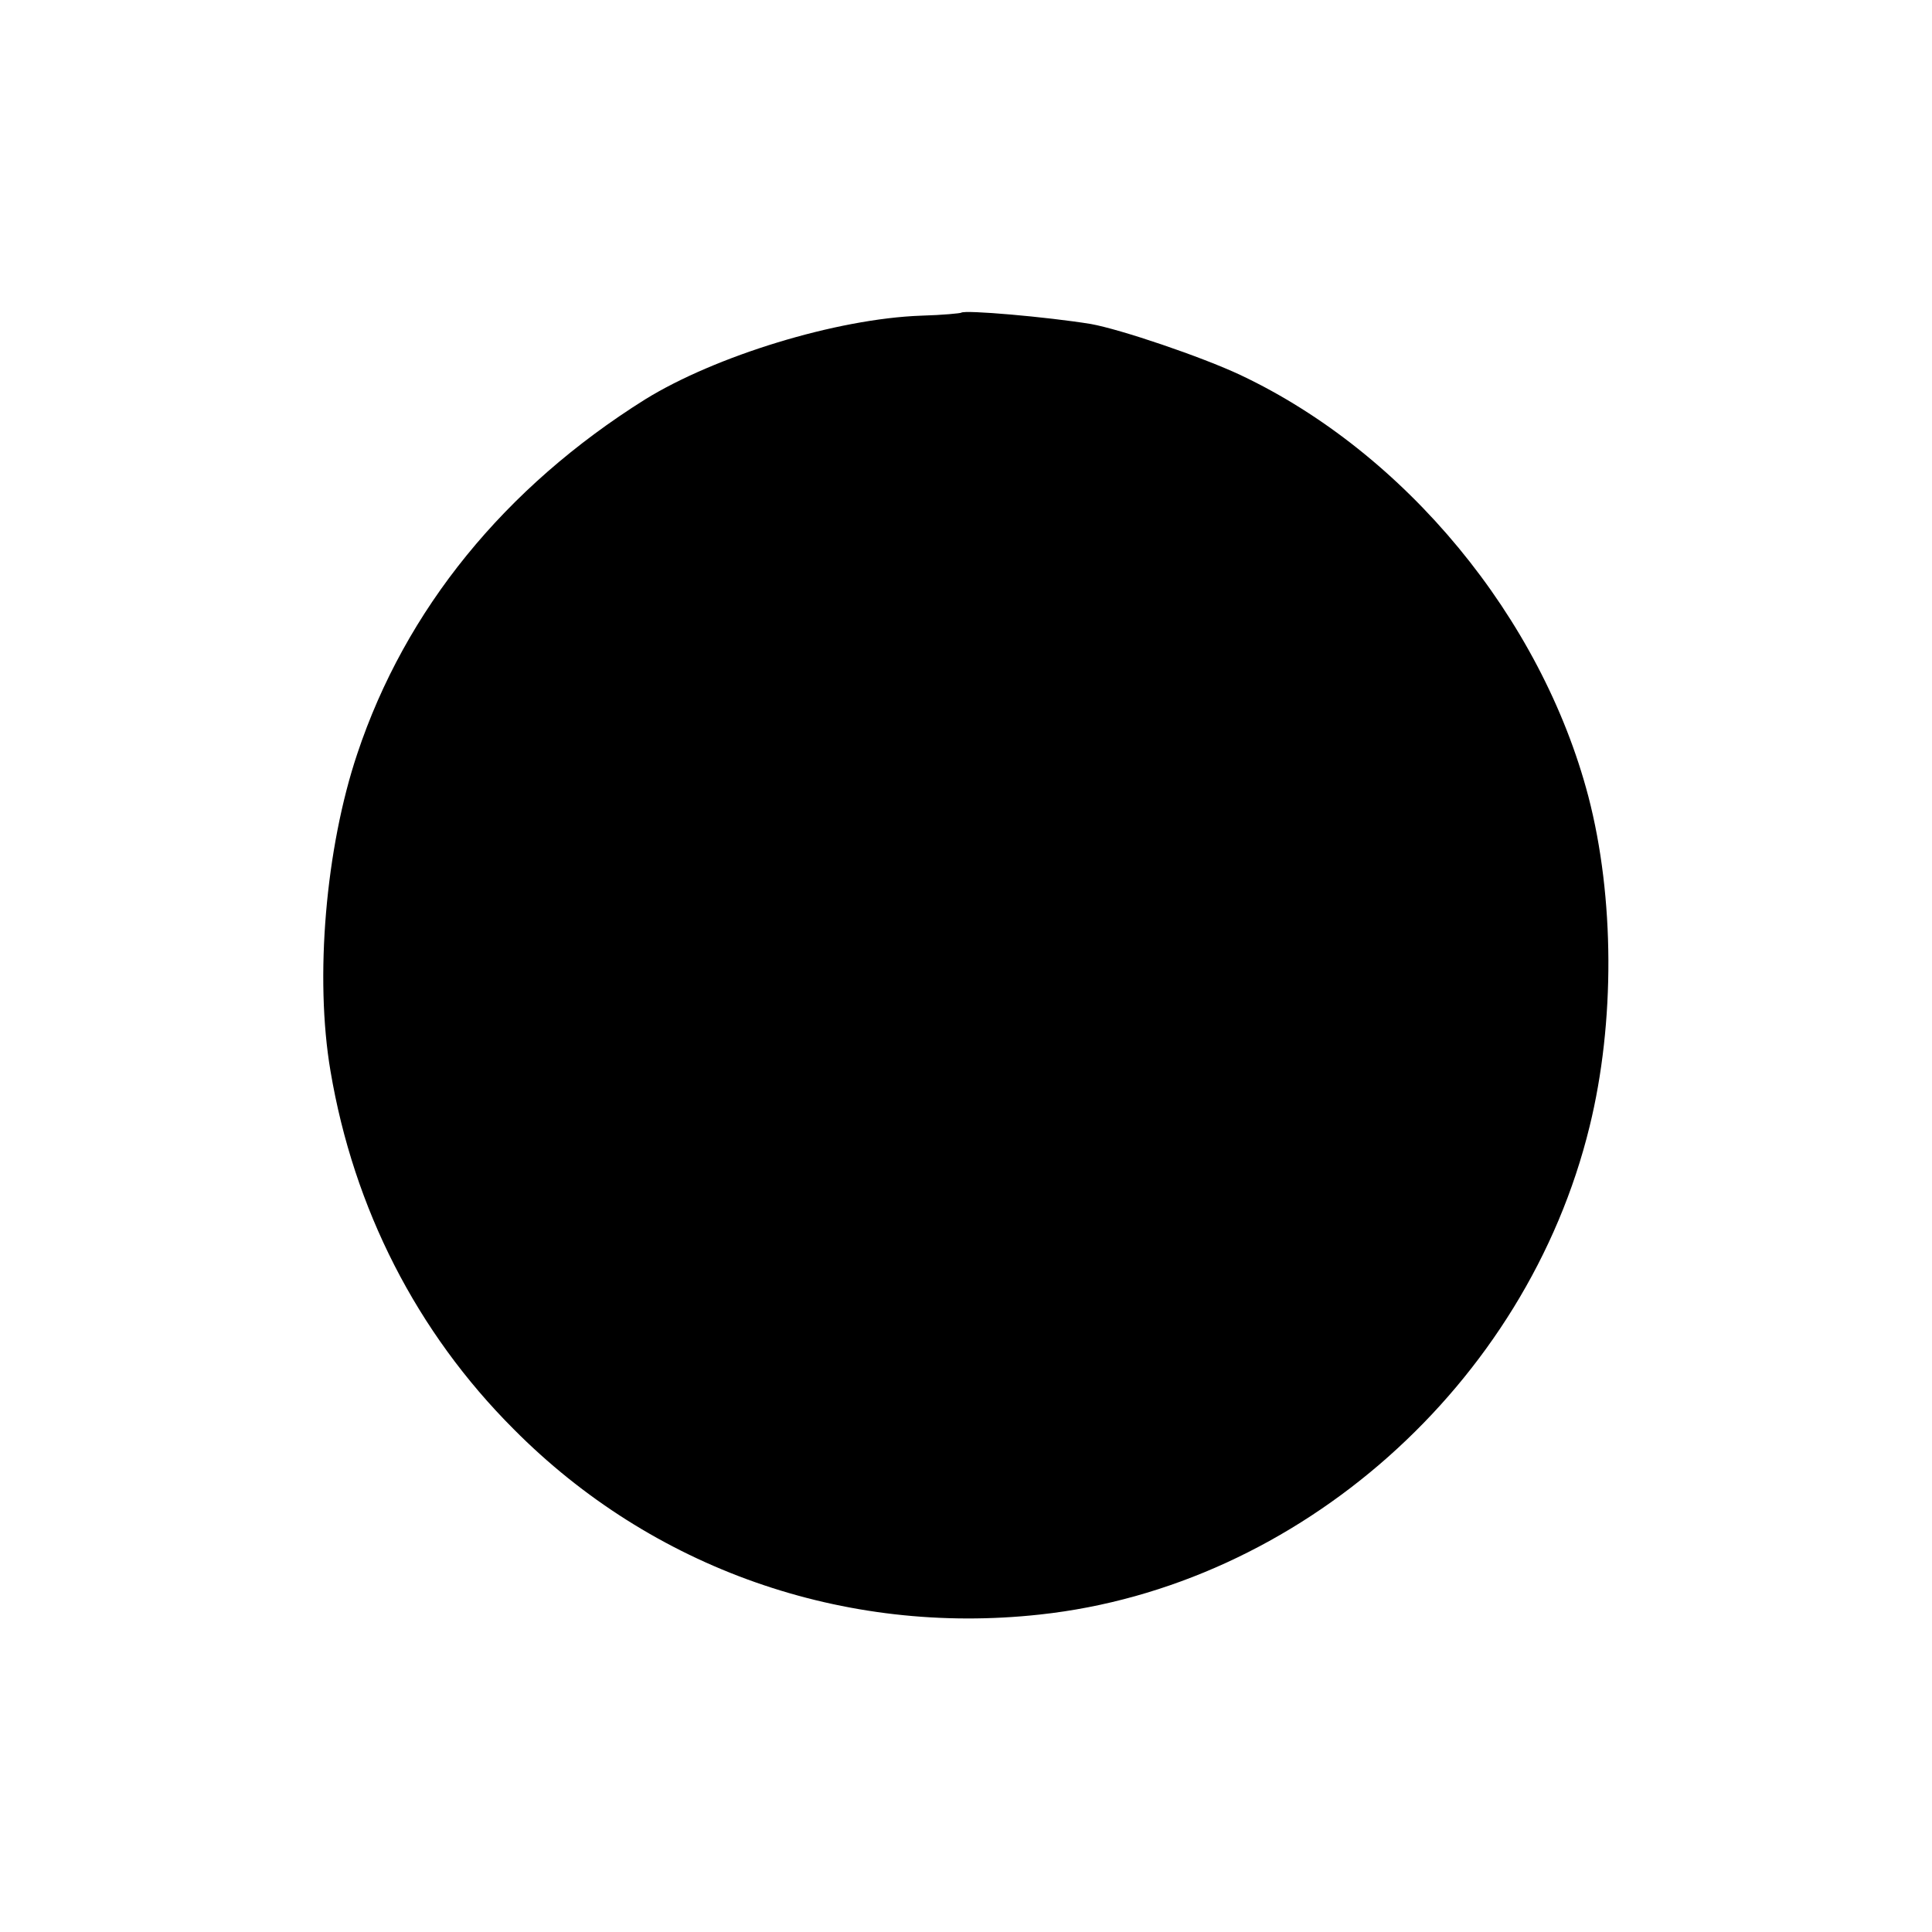<svg version="1" xmlns="http://www.w3.org/2000/svg" width="433.333" height="433.333" viewBox="0 0 325 325"><path d="M161.7 52.6c-.1.1-3.1.4-6.7.5-14.3.5-34.7 6.8-46.5 14.1-23.6 14.8-40.3 35.3-48.4 59.6-5.3 15.8-7.2 37.6-4.5 53.4 3.9 23.1 14.5 43.9 30.8 60.2 23.3 23.5 55.6 34.8 88.5 31.2 43.6-4.7 81.9-38.7 92.5-82.1 4.3-17.5 4.2-38.6-.2-55.5-7.9-30.1-30.8-57.8-58.5-70.9-6.6-3.1-20.2-7.7-25.2-8.6-7.4-1.2-21.2-2.4-21.8-1.9z"/></svg>